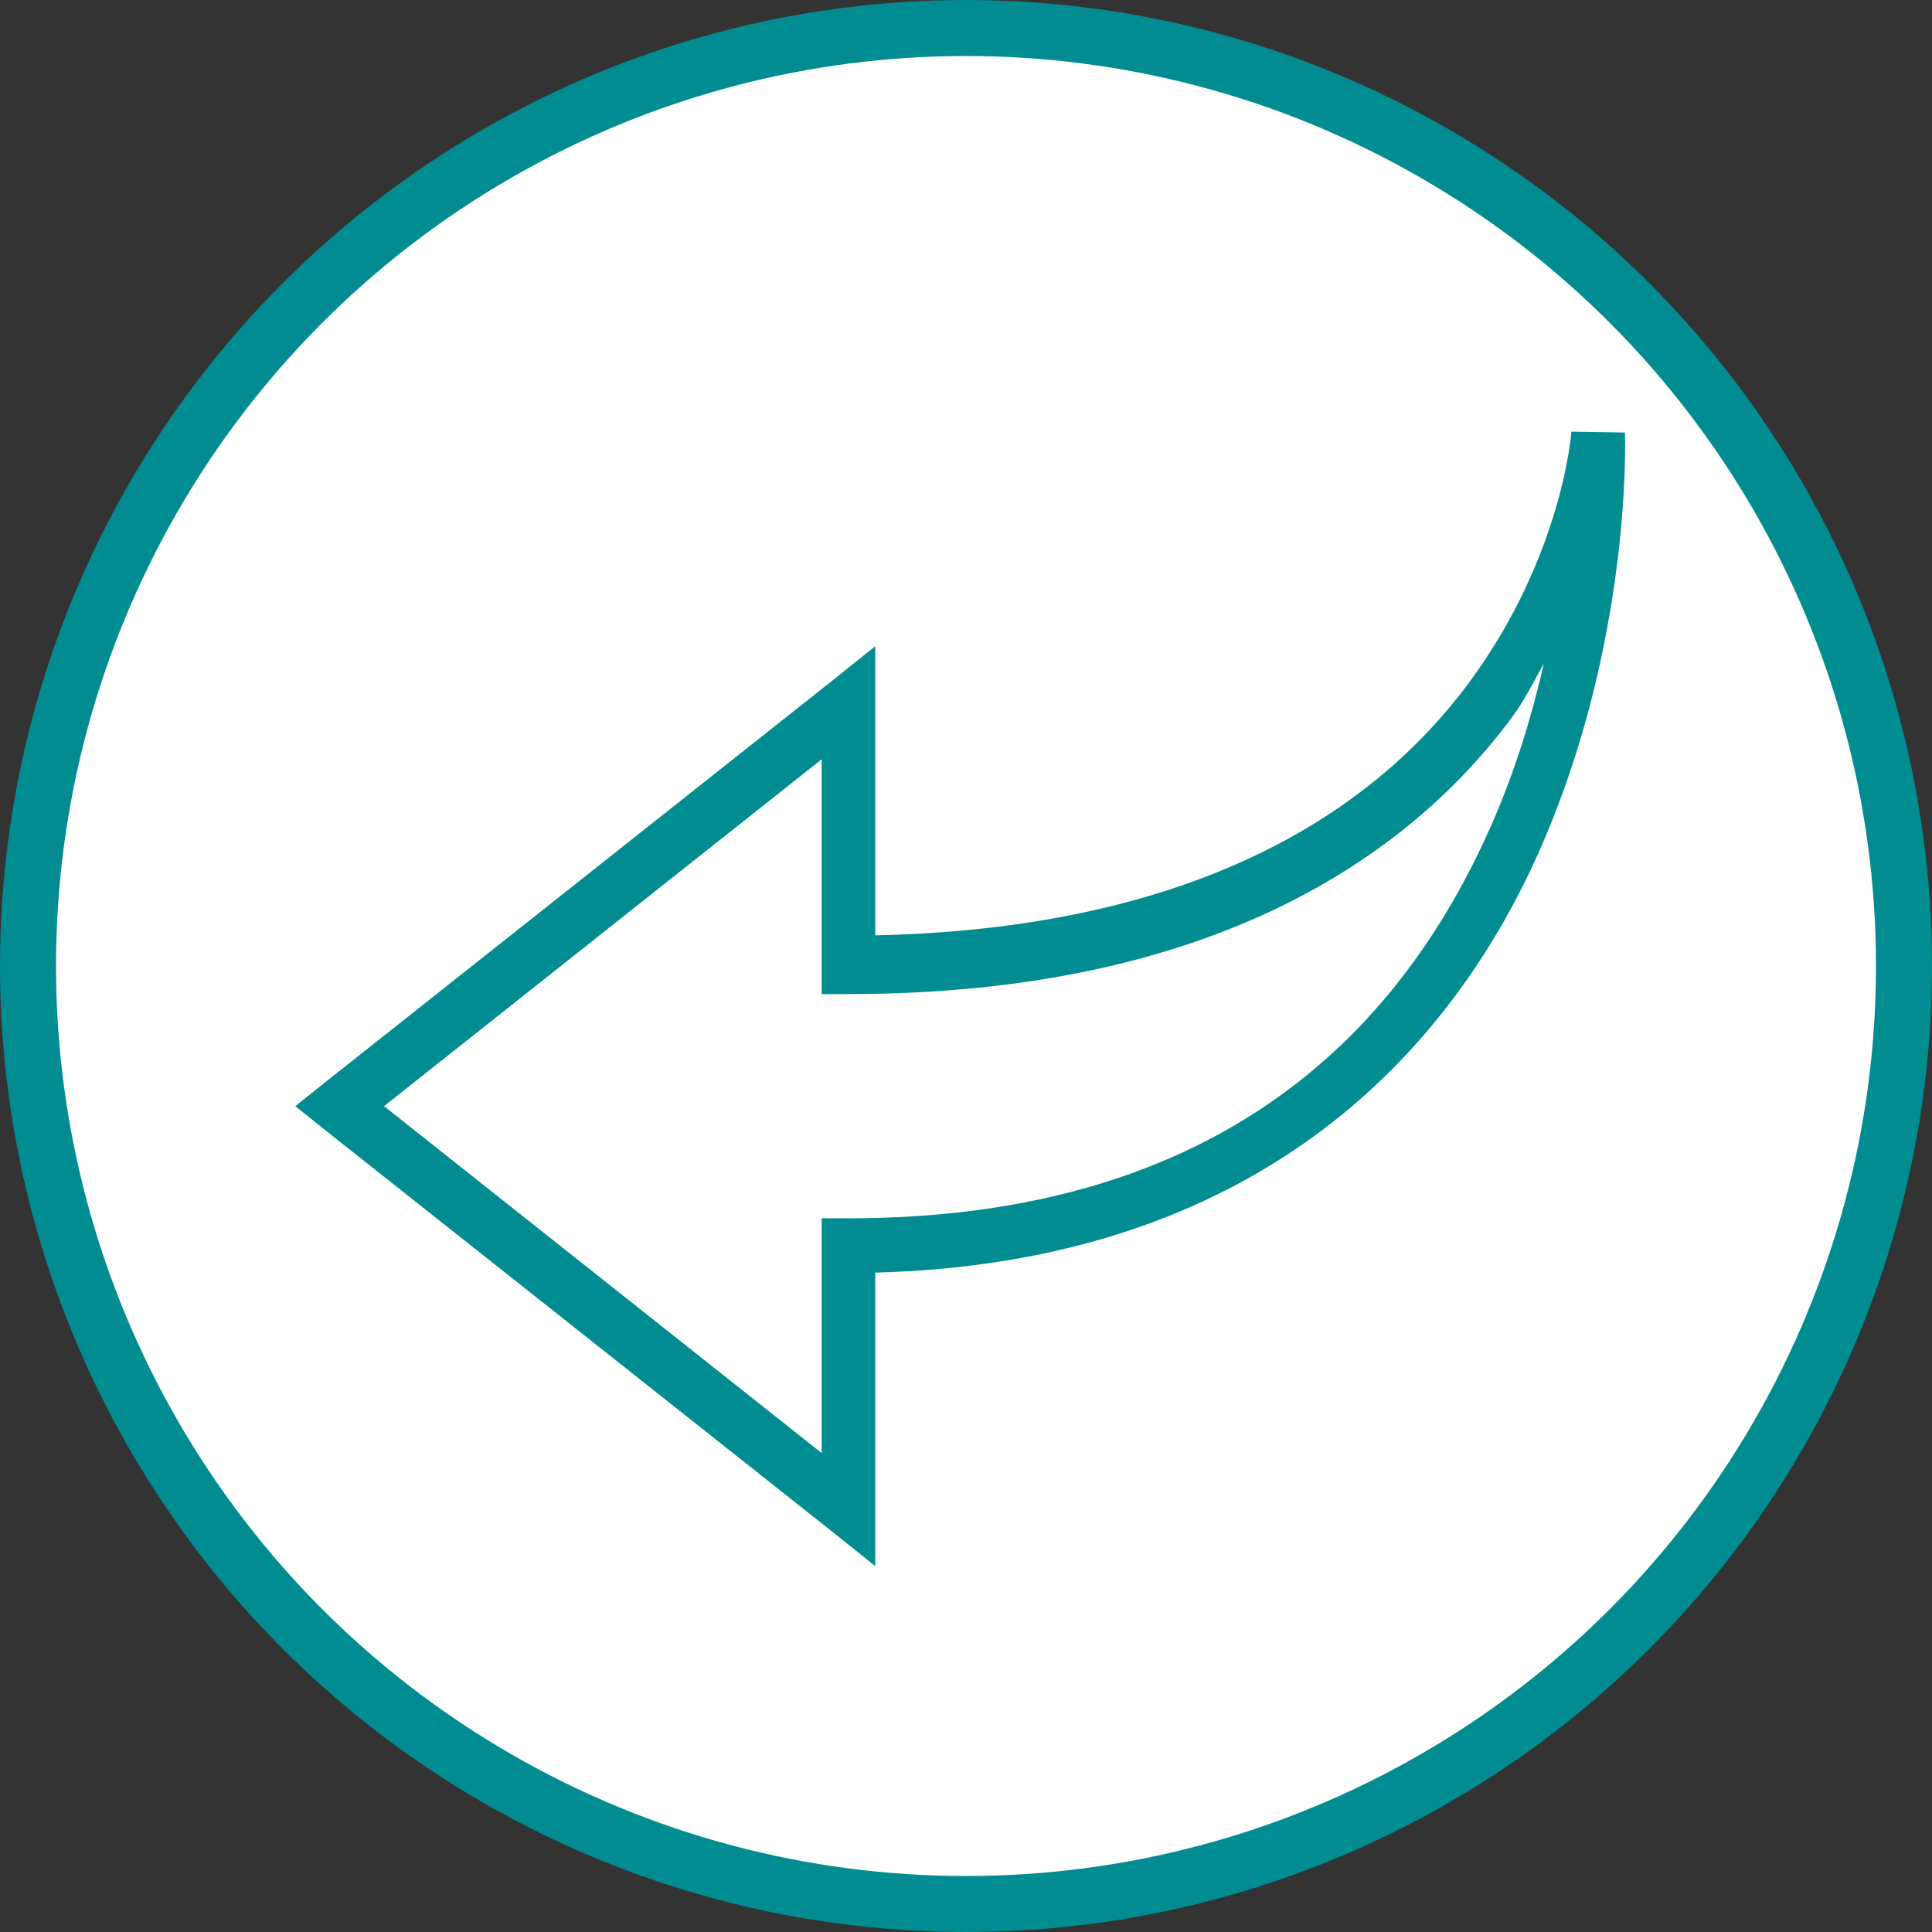 <svg width="69" height="69" viewBox="0 0 69 69" fill="none" xmlns="http://www.w3.org/2000/svg">
<rect x="0" y="0" width="69" height="69" fill="#333333" stroke="none"/>
<circle cx="34.5" cy="34.5" r="33.5" fill="white" stroke="#008C91" stroke-width="2"/>
<g clip-path="url(#clip0_456_1874)">
<path d="M56.122 15.416C56.122 15.416 55.816 19.839 52.476 24.364C49.234 28.756 43.059 33.151 31.258 33.405V23.081L29.734 24.301L11.563 38.693L10.547 39.506L11.563 40.32L29.734 54.711L31.258 55.931V45.45C44.777 45.099 51.699 37.762 54.957 30.433C58.251 23.026 58.042 15.768 58.035 15.572V15.541V15.447L56.122 15.416ZM55.136 23.707C54.706 25.572 54.127 27.524 53.223 29.557C50.108 36.565 43.85 43.511 30.301 43.511H29.345V51.895L13.715 39.506L29.345 27.117V35.502H30.301C43.26 35.502 50.317 30.601 54 25.615C54.478 24.97 54.766 24.344 55.136 23.707Z" fill="#008C91"/>
</g>
<defs>
<clipPath id="clip0_456_1874">
<rect width="47.816" height="50.057" fill="white" transform="translate(10.219 9.472)"/>
</clipPath>
</defs>
</svg>
